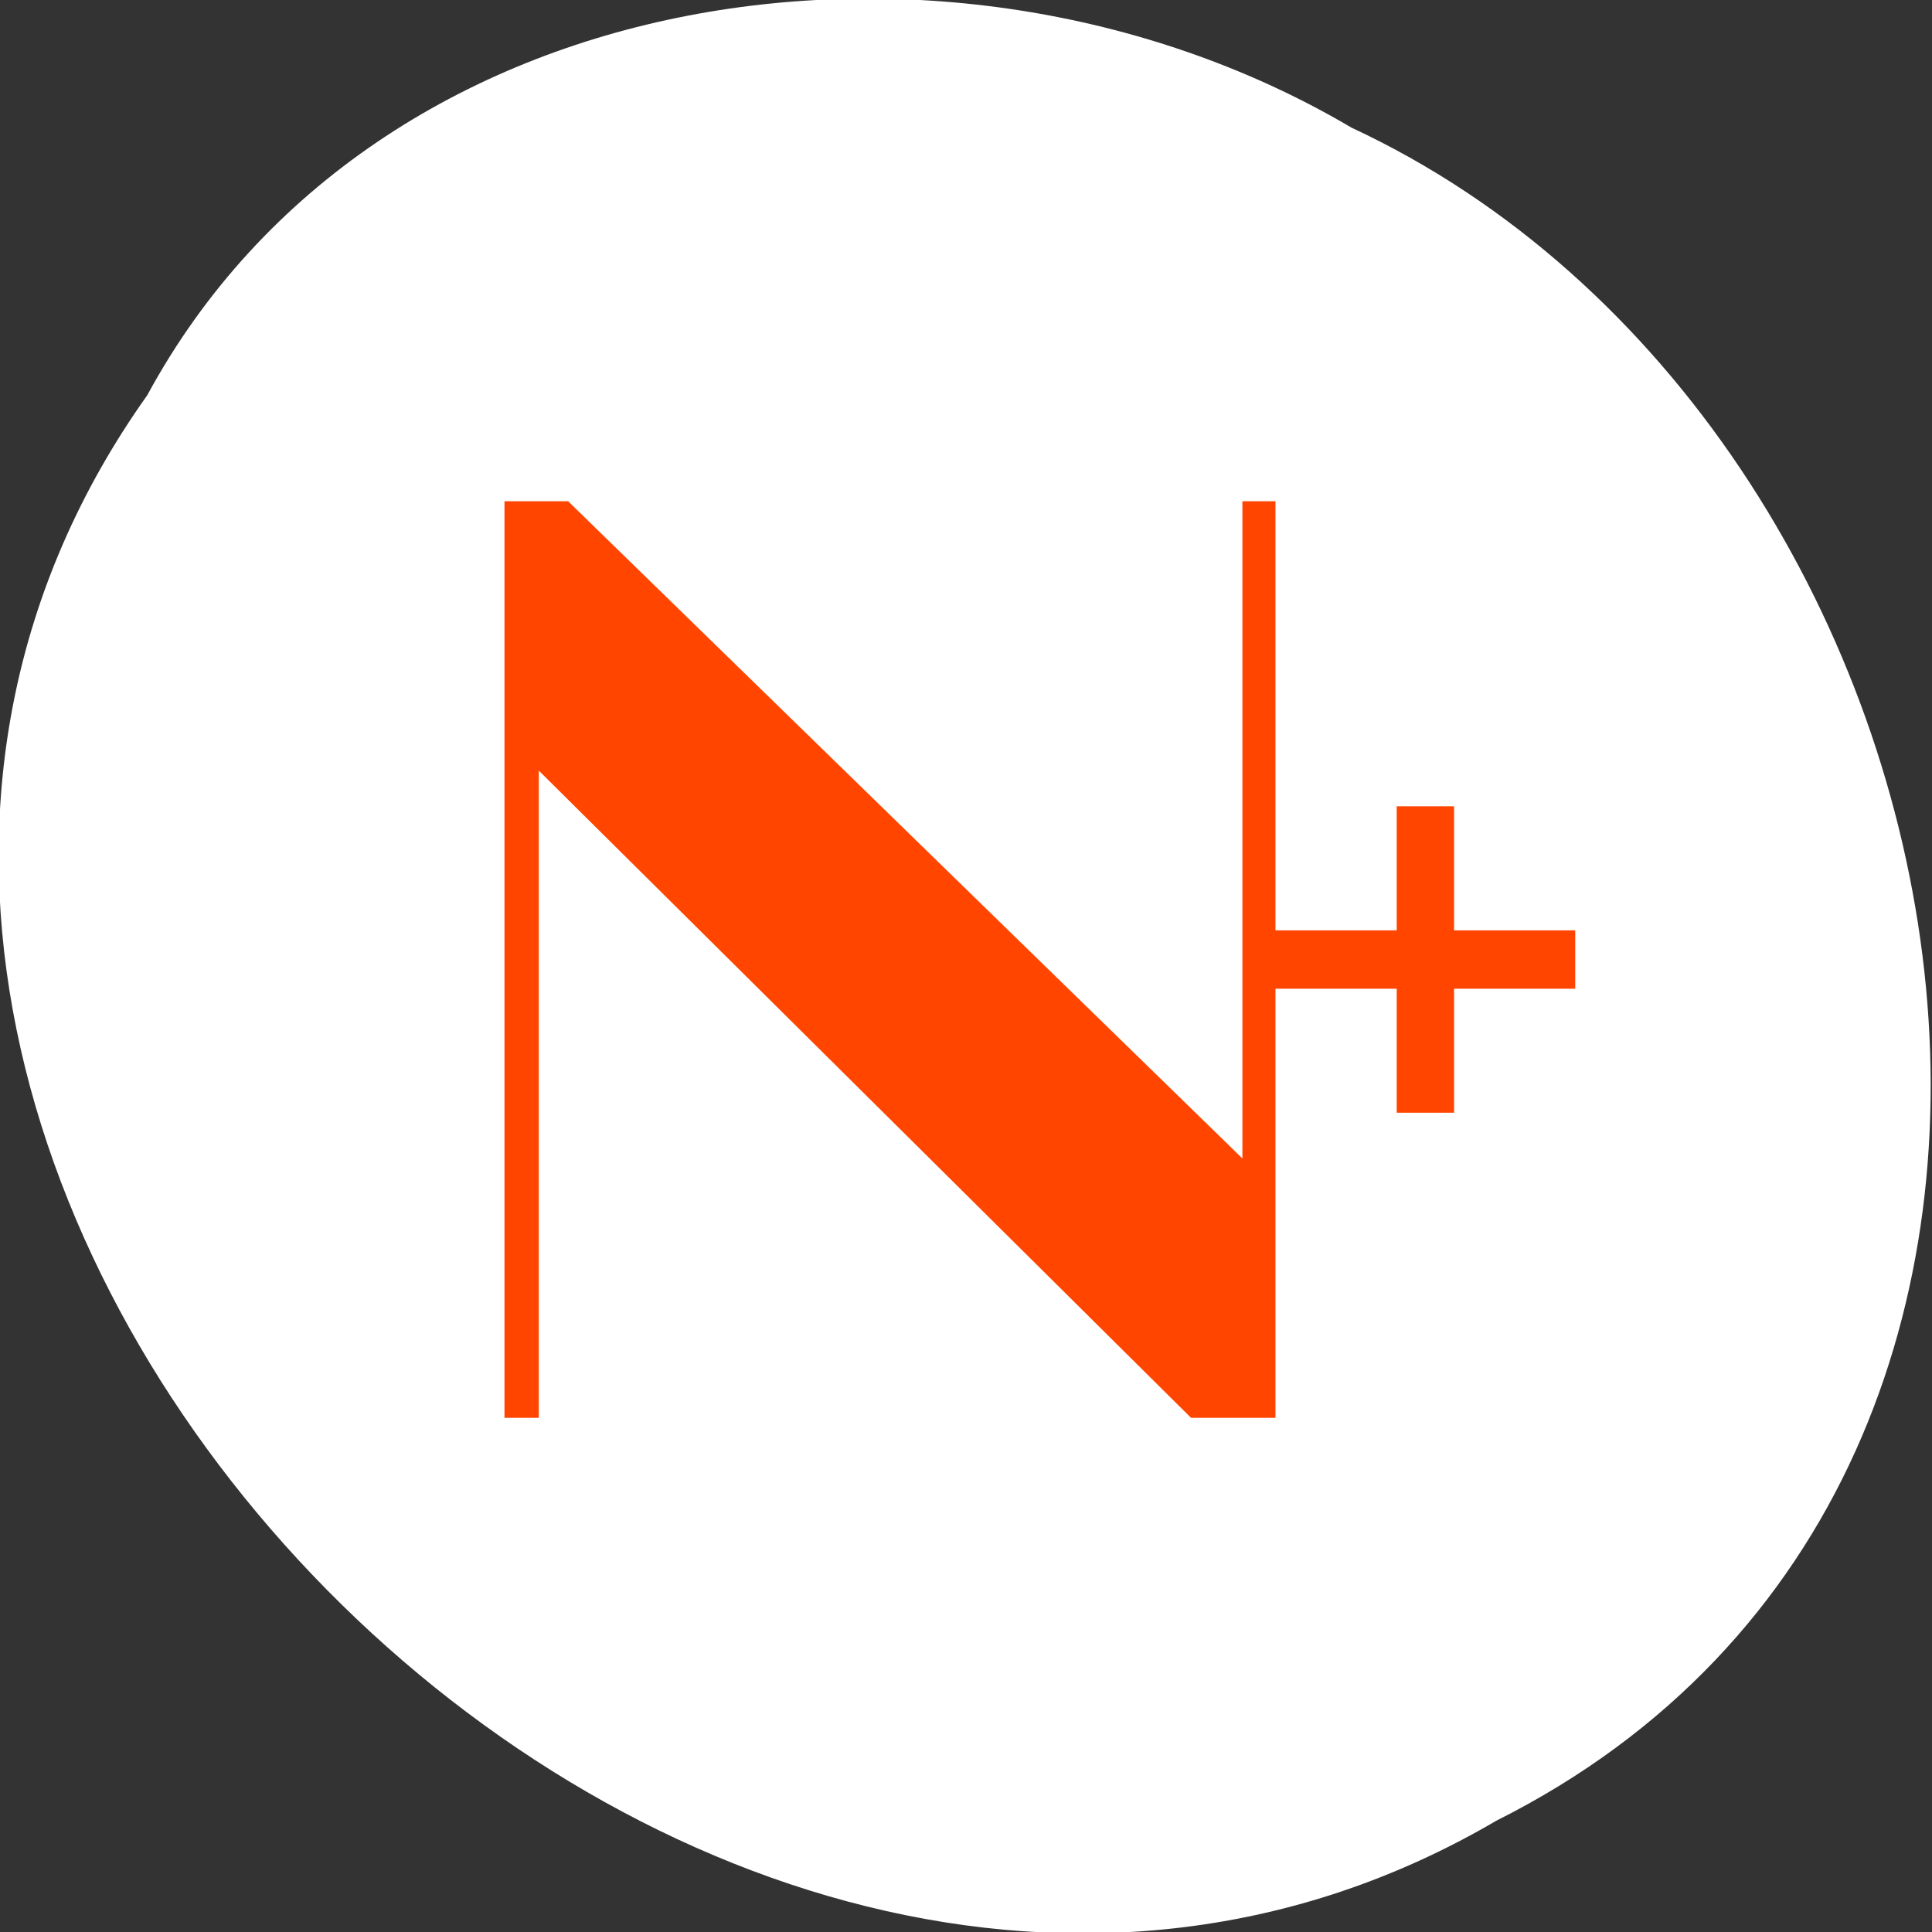 <svg xmlns="http://www.w3.org/2000/svg" viewBox="0 0 256 256"><rect x="0" y="0" width="256" height="256" fill="#333333" stroke="none"/><defs><clipPath><rect width="84" height="84" rx="6" x="6" y="6" fill="#ff4500"/></clipPath><filter color-interpolation-filters="sRGB"><feGaussianBlur stdDeviation="1.71"/></filter><filter x="-0.192" y="-0.192" width="1.384" height="1.384" color-interpolation-filters="sRGB"><feGaussianBlur stdDeviation="5.28"/></filter><linearGradient y1="20.221" x2="0" y2="138.66" gradientUnits="userSpaceOnUse"><stop stop-color="#ff4500"/><stop offset="1" stop-color="#ff4500" stop-opacity="0"/></linearGradient><linearGradient y1="92.54" x2="0" y2="7.02" gradientUnits="userSpaceOnUse" gradientTransform="scale(1.006 0.994)"><stop/><stop offset="1" stop-opacity="0.588"/></linearGradient></defs><g transform="translate(1088.39 -1732.49)" fill="#cb6600"><path d="m -1068.87 1784.85 c -72.72 102.23 71.53 251.73 178.76 188.89 91.69 -45.994 65.25 -185.01 -19.19 -224.33 -52.1 -30.774 -129.19 -20.627 -159.57 35.437 z" fill="#ffffff" color="#000"/><path d="m 10.01 1005.32 v 33.32 h 1.257 v -23.529 l 23.902 23.529 h 3.093 v -15.6 h 4.443 v 4.509 h 2.102 v -4.509 h 4.439 v -2.122 h -4.439 v -4.509 h -2.102 v 4.509 h -4.443 v -15.6 h -1.212 v 23.892 l -24.709 -23.892 h -2.33 z" fill="#ff4500" transform="matrix(3.616 0 0 3.645 -1057.74 -1865.48)"/></g></svg>